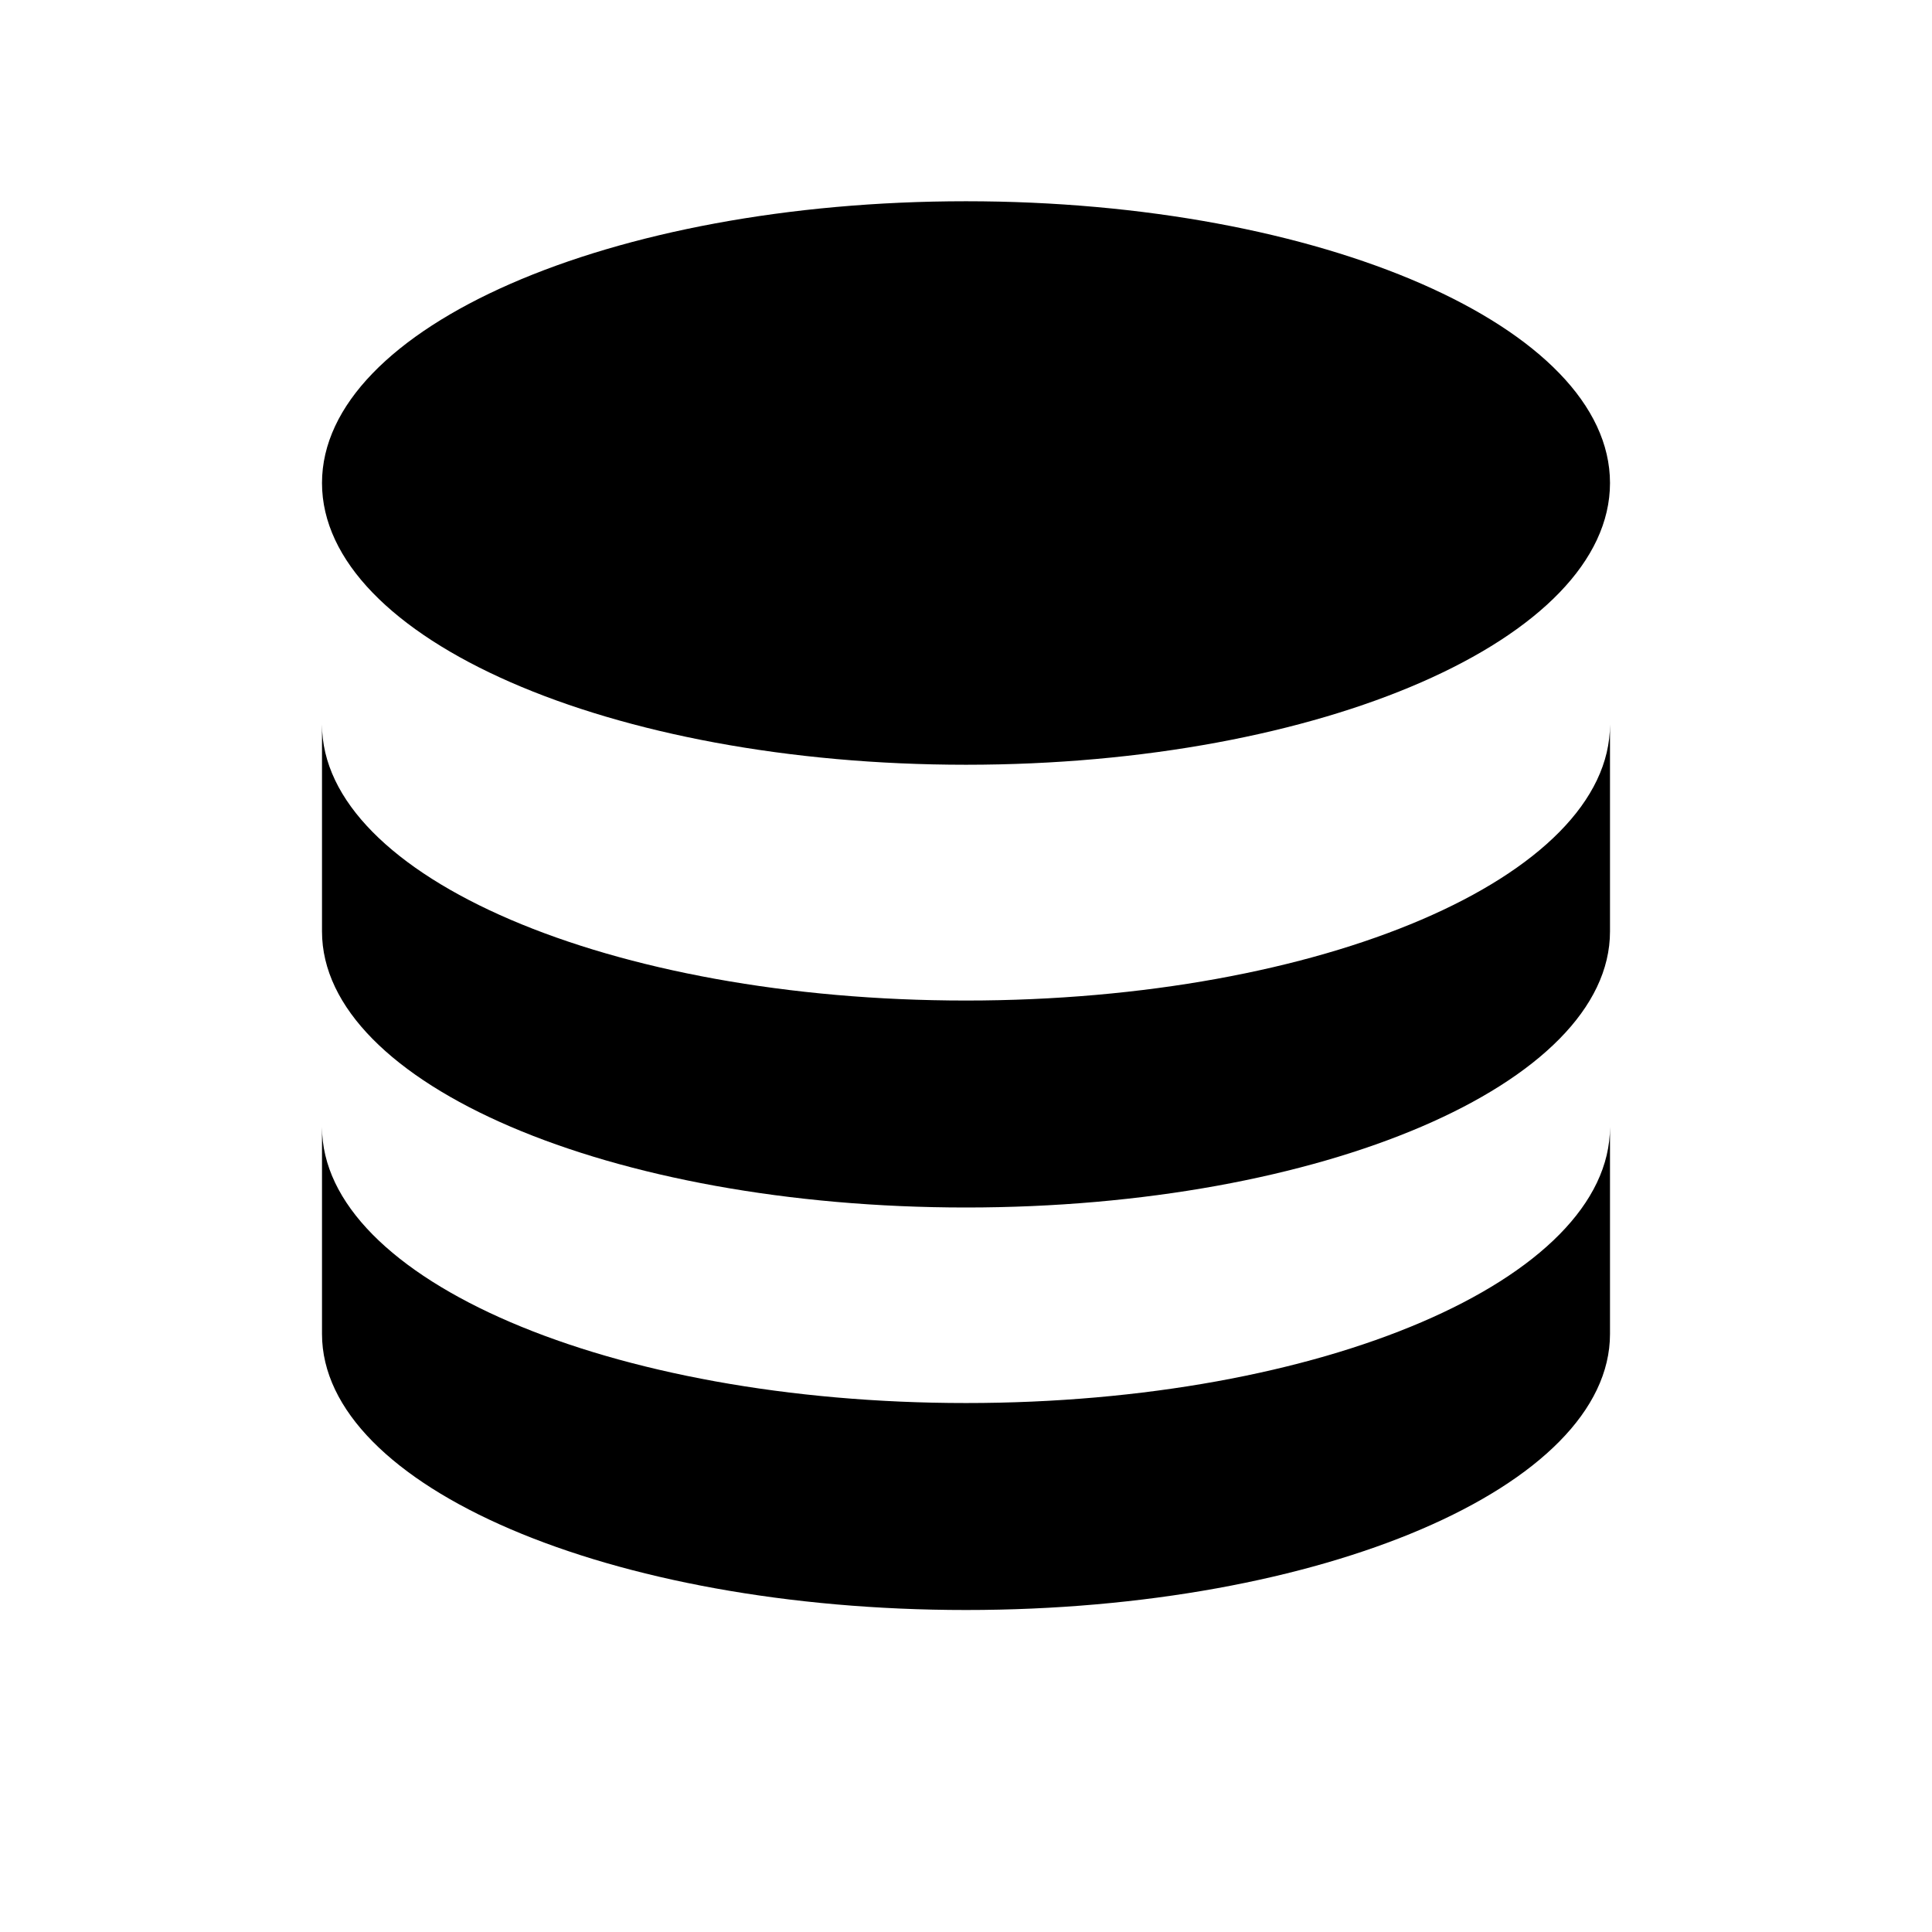 <?xml version="1.0" encoding="utf-8"?>
<!-- Generator: Adobe Illustrator 15.1.0, SVG Export Plug-In . SVG Version: 6.00 Build 0)  -->
<!DOCTYPE svg PUBLIC "-//W3C//DTD SVG 1.1//EN" "http://www.w3.org/Graphics/SVG/1.1/DTD/svg11.dtd">
<svg version="1.1" id="Layer_1" xmlns="http://www.w3.org/2000/svg" xmlns:xlink="http://www.w3.org/1999/xlink" x="0px" y="0px"
	 width="24px" height="24px" viewBox="0 0 24 24" enable-background="new 0 0 24 24" xml:space="preserve">
<path d="M12,2.5C7.58,2.5,4,4.067,4,6s3.58,3.5,8,3.5s8-1.567,8-3.5S16.42,2.5,12,2.5"/>
<path d="M4,9v2.571C4,13.466,7.58,15,12,15s8-1.534,8-3.429V9c0,1.894-3.58,3.429-8,3.429S4,10.894,4,9"/>
<path d="M4,14v2.571C4,18.466,7.58,20,12,20s8-1.534,8-3.429V14c0,1.895-3.58,3.429-8,3.429S4,15.895,4,14z"/>
</svg>
